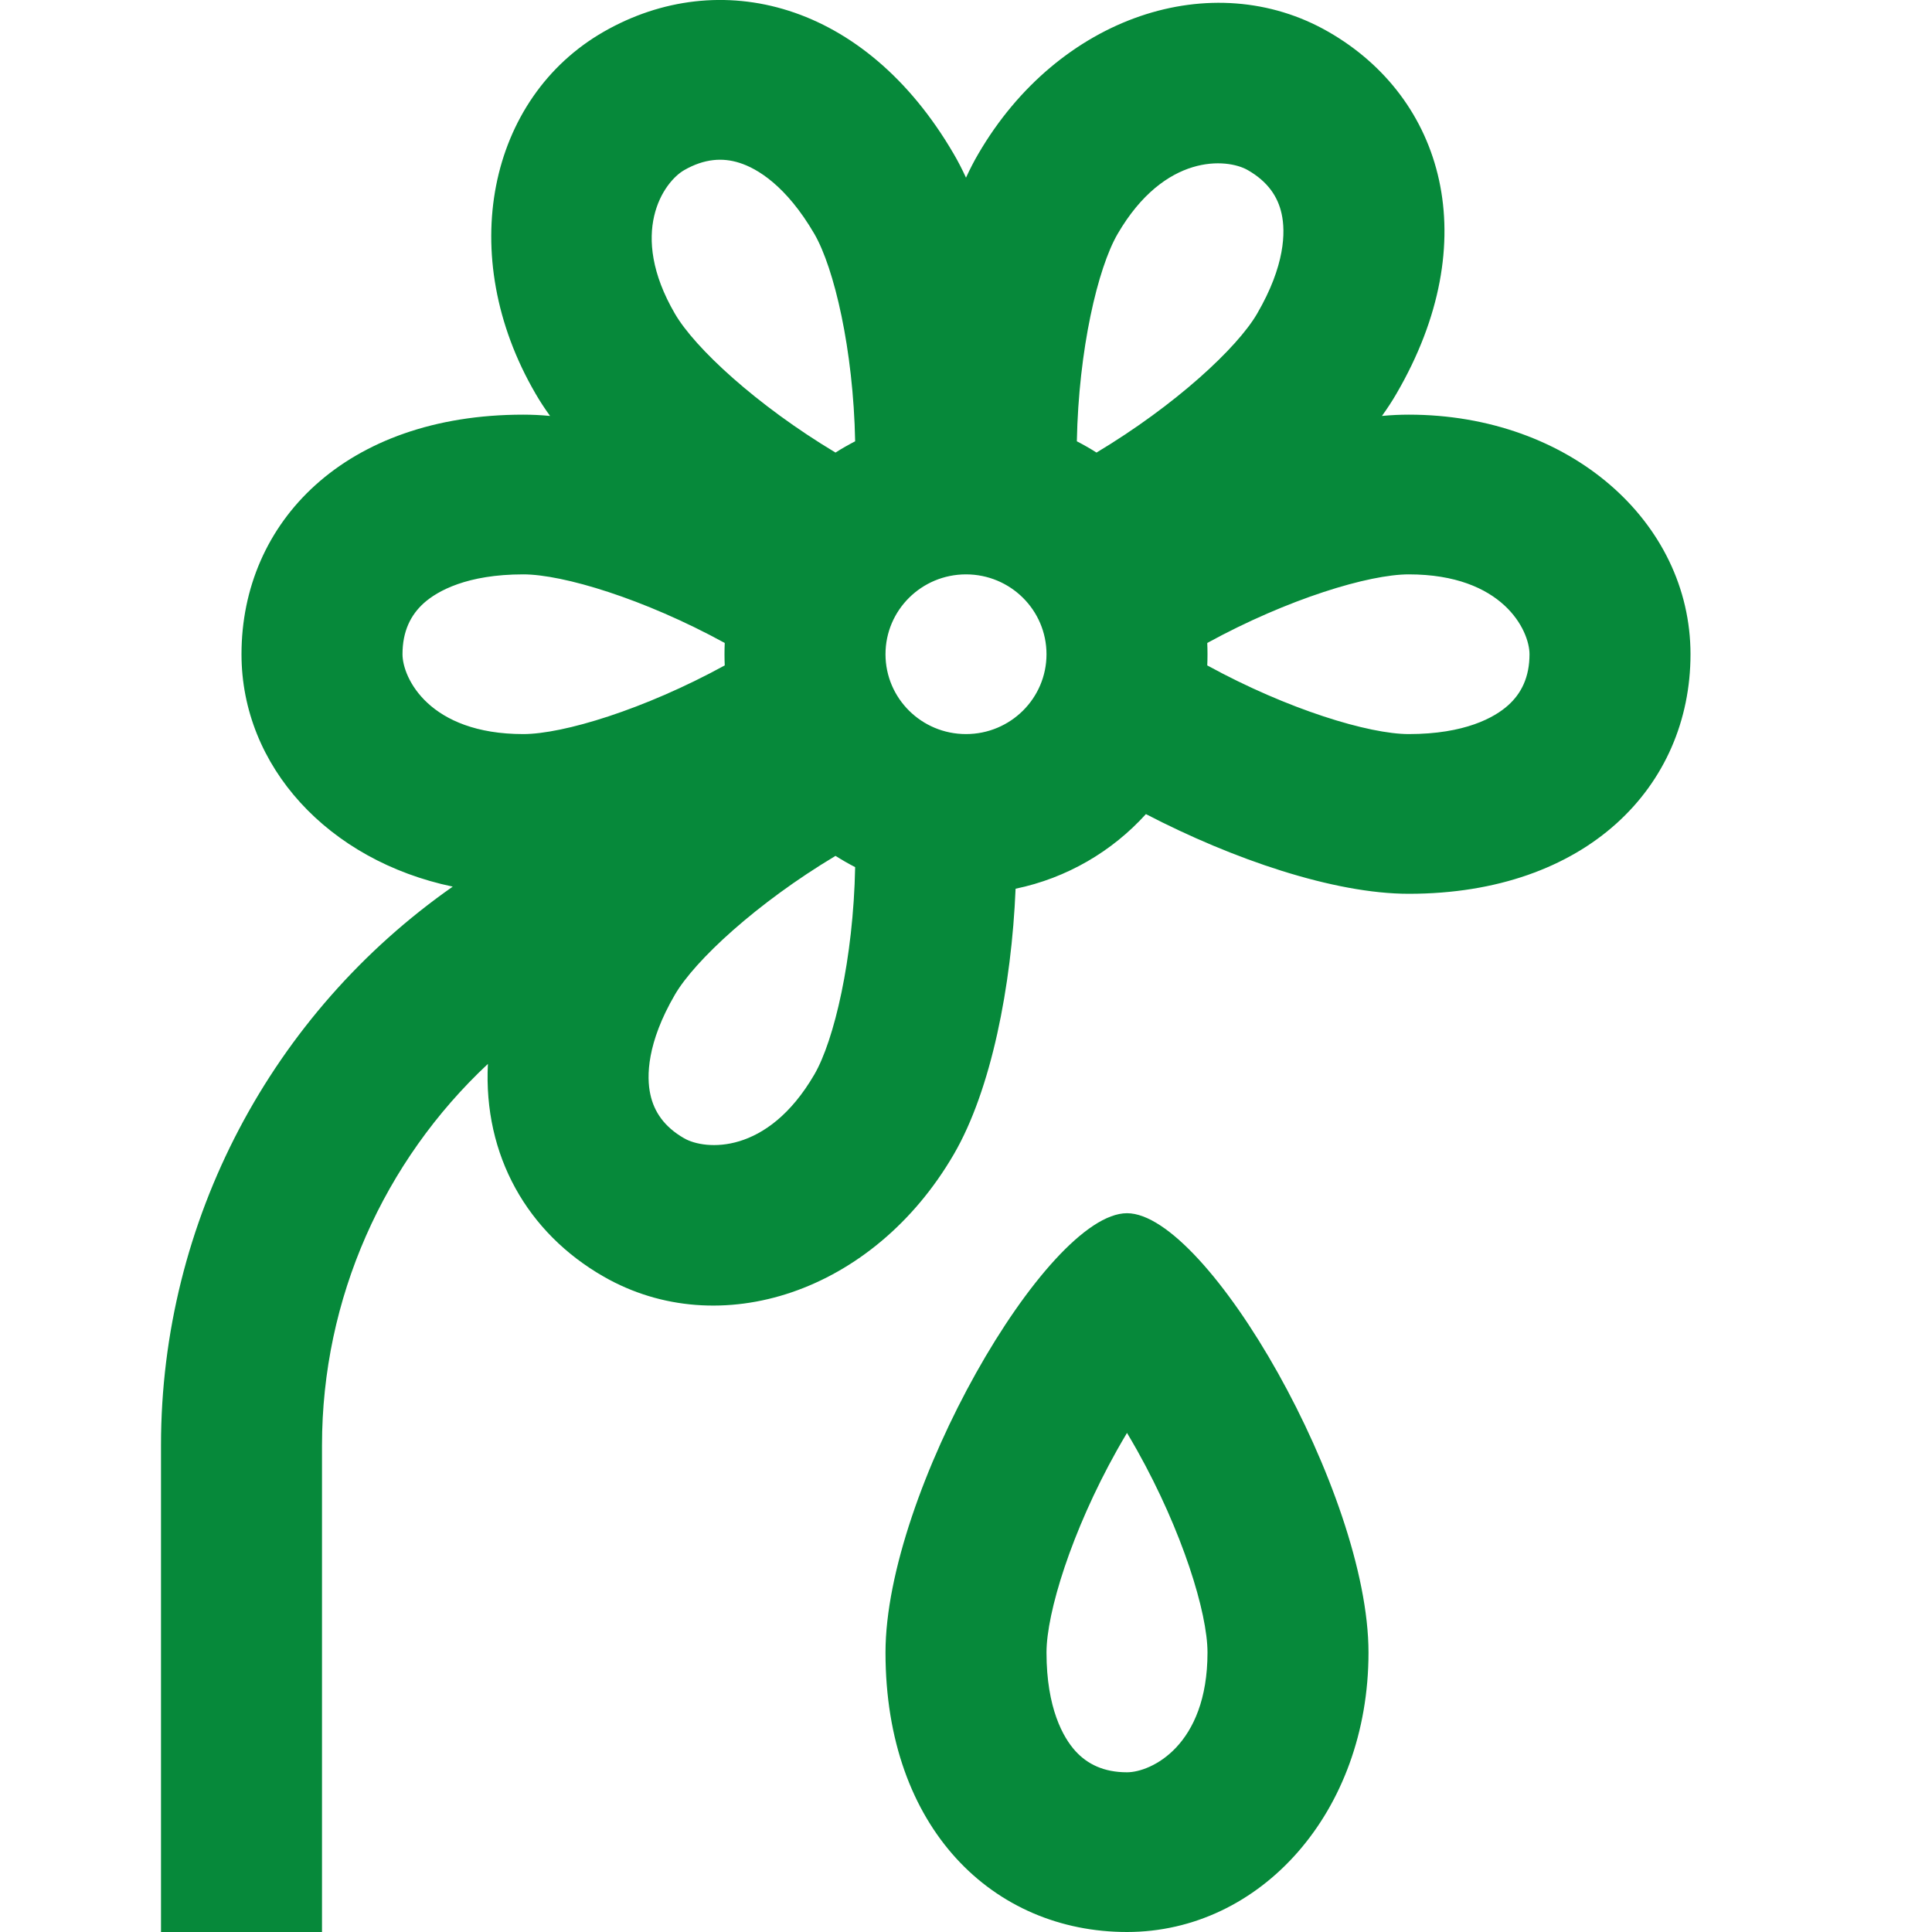 <svg id="FlowerBladeFallGreen" width="24" height="24" viewBox="0 0 24 24" fill="none" xmlns="http://www.w3.org/2000/svg">
<path fill-rule="evenodd" clip-rule="evenodd" d="M10.379 5.622C10.458 5.571 10.54 5.525 10.623 5.482C10.601 4.343 10.362 3.329 10.116 2.905C9.767 2.306 9.405 2.092 9.186 2.023C8.977 1.956 8.75 1.97 8.5 2.113C8.243 2.26 7.799 2.893 8.384 3.897C8.63 4.321 9.397 5.033 10.379 5.622ZM9.003 7.987C7.998 7.437 6.993 7.135 6.5 7.135C5.803 7.135 5.435 7.34 5.265 7.492C5.102 7.639 5 7.841 5 8.127C5 8.421 5.331 9.119 6.5 9.119C6.993 9.119 7.998 8.816 9.003 8.266C9.001 8.22 9 8.174 9 8.127C9 8.08 9.001 8.033 9.003 7.987ZM10.379 10.632C9.397 11.22 8.63 11.933 8.384 12.356C8.035 12.955 8.03 13.374 8.079 13.596C8.125 13.809 8.25 13.998 8.5 14.141C8.757 14.288 9.531 14.353 10.116 13.348C10.362 12.925 10.601 11.91 10.623 10.772C10.54 10.729 10.458 10.682 10.379 10.632ZM12.616 11.04C12.566 12.245 12.314 13.54 11.848 14.34C10.848 16.059 8.935 16.681 7.5 15.859C6.551 15.316 6.003 14.354 6.061 13.216C4.768 14.426 4 16.129 4 17.954V24H2L2 17.954C2 15.161 3.379 12.586 5.624 11.014C4.078 10.69 3 9.52 3 8.127C3 6.483 4.291 5.151 6.5 5.151C6.607 5.151 6.718 5.156 6.833 5.167C6.766 5.074 6.705 4.981 6.652 4.889C5.652 3.171 6.065 1.216 7.5 0.394C8.935 -0.428 10.743 0.015 11.848 1.913C11.902 2.005 11.952 2.103 12 2.207C12.048 2.103 12.098 2.005 12.152 1.913C13.152 0.195 15.065 -0.428 16.5 0.394C17.935 1.216 18.453 2.991 17.348 4.889C17.295 4.981 17.234 5.074 17.167 5.167C17.282 5.156 17.393 5.151 17.5 5.151C19.5 5.151 21 6.483 21 8.127C21 9.77 19.709 11.103 17.5 11.103C16.569 11.103 15.312 10.673 14.235 10.113C13.816 10.576 13.253 10.908 12.616 11.04ZM14.997 8.266C16.002 8.816 17.007 9.119 17.5 9.119C18.197 9.119 18.565 8.914 18.735 8.761C18.898 8.615 19 8.413 19 8.127C19 7.832 18.669 7.135 17.5 7.135C17.007 7.135 16.002 7.437 14.997 7.987C14.999 8.033 15 8.08 15 8.127C15 8.174 14.999 8.22 14.997 8.266ZM13.621 5.622C14.603 5.033 15.37 4.321 15.616 3.897C15.965 3.298 15.97 2.88 15.921 2.657C15.875 2.444 15.75 2.256 15.5 2.113C15.243 1.965 14.469 1.901 13.884 2.905C13.637 3.329 13.399 4.343 13.377 5.482C13.46 5.525 13.542 5.571 13.621 5.622ZM13 8.127C13 8.675 12.552 9.119 12 9.119C11.448 9.119 11 8.675 11 8.127C11 7.579 11.448 7.135 12 7.135C12.552 7.135 13 7.579 13 8.127ZM13 20.528C13 20.035 13.31 19.025 13.873 18.019C13.916 17.943 13.958 17.87 14 17.8C14.042 17.87 14.084 17.943 14.127 18.019C14.69 19.025 15 20.035 15 20.528C15 21.688 14.297 22.016 14 22.016C13.712 22.016 13.508 21.915 13.36 21.753C13.207 21.585 13 21.219 13 20.528ZM11 20.528C11 18.544 13 15.071 14 15.071C15 15.071 17 18.544 17 20.528C17 22.512 15.657 24 14 24C12.343 24 11 22.719 11 20.528Z" fill="#06893A"/>
</svg>
